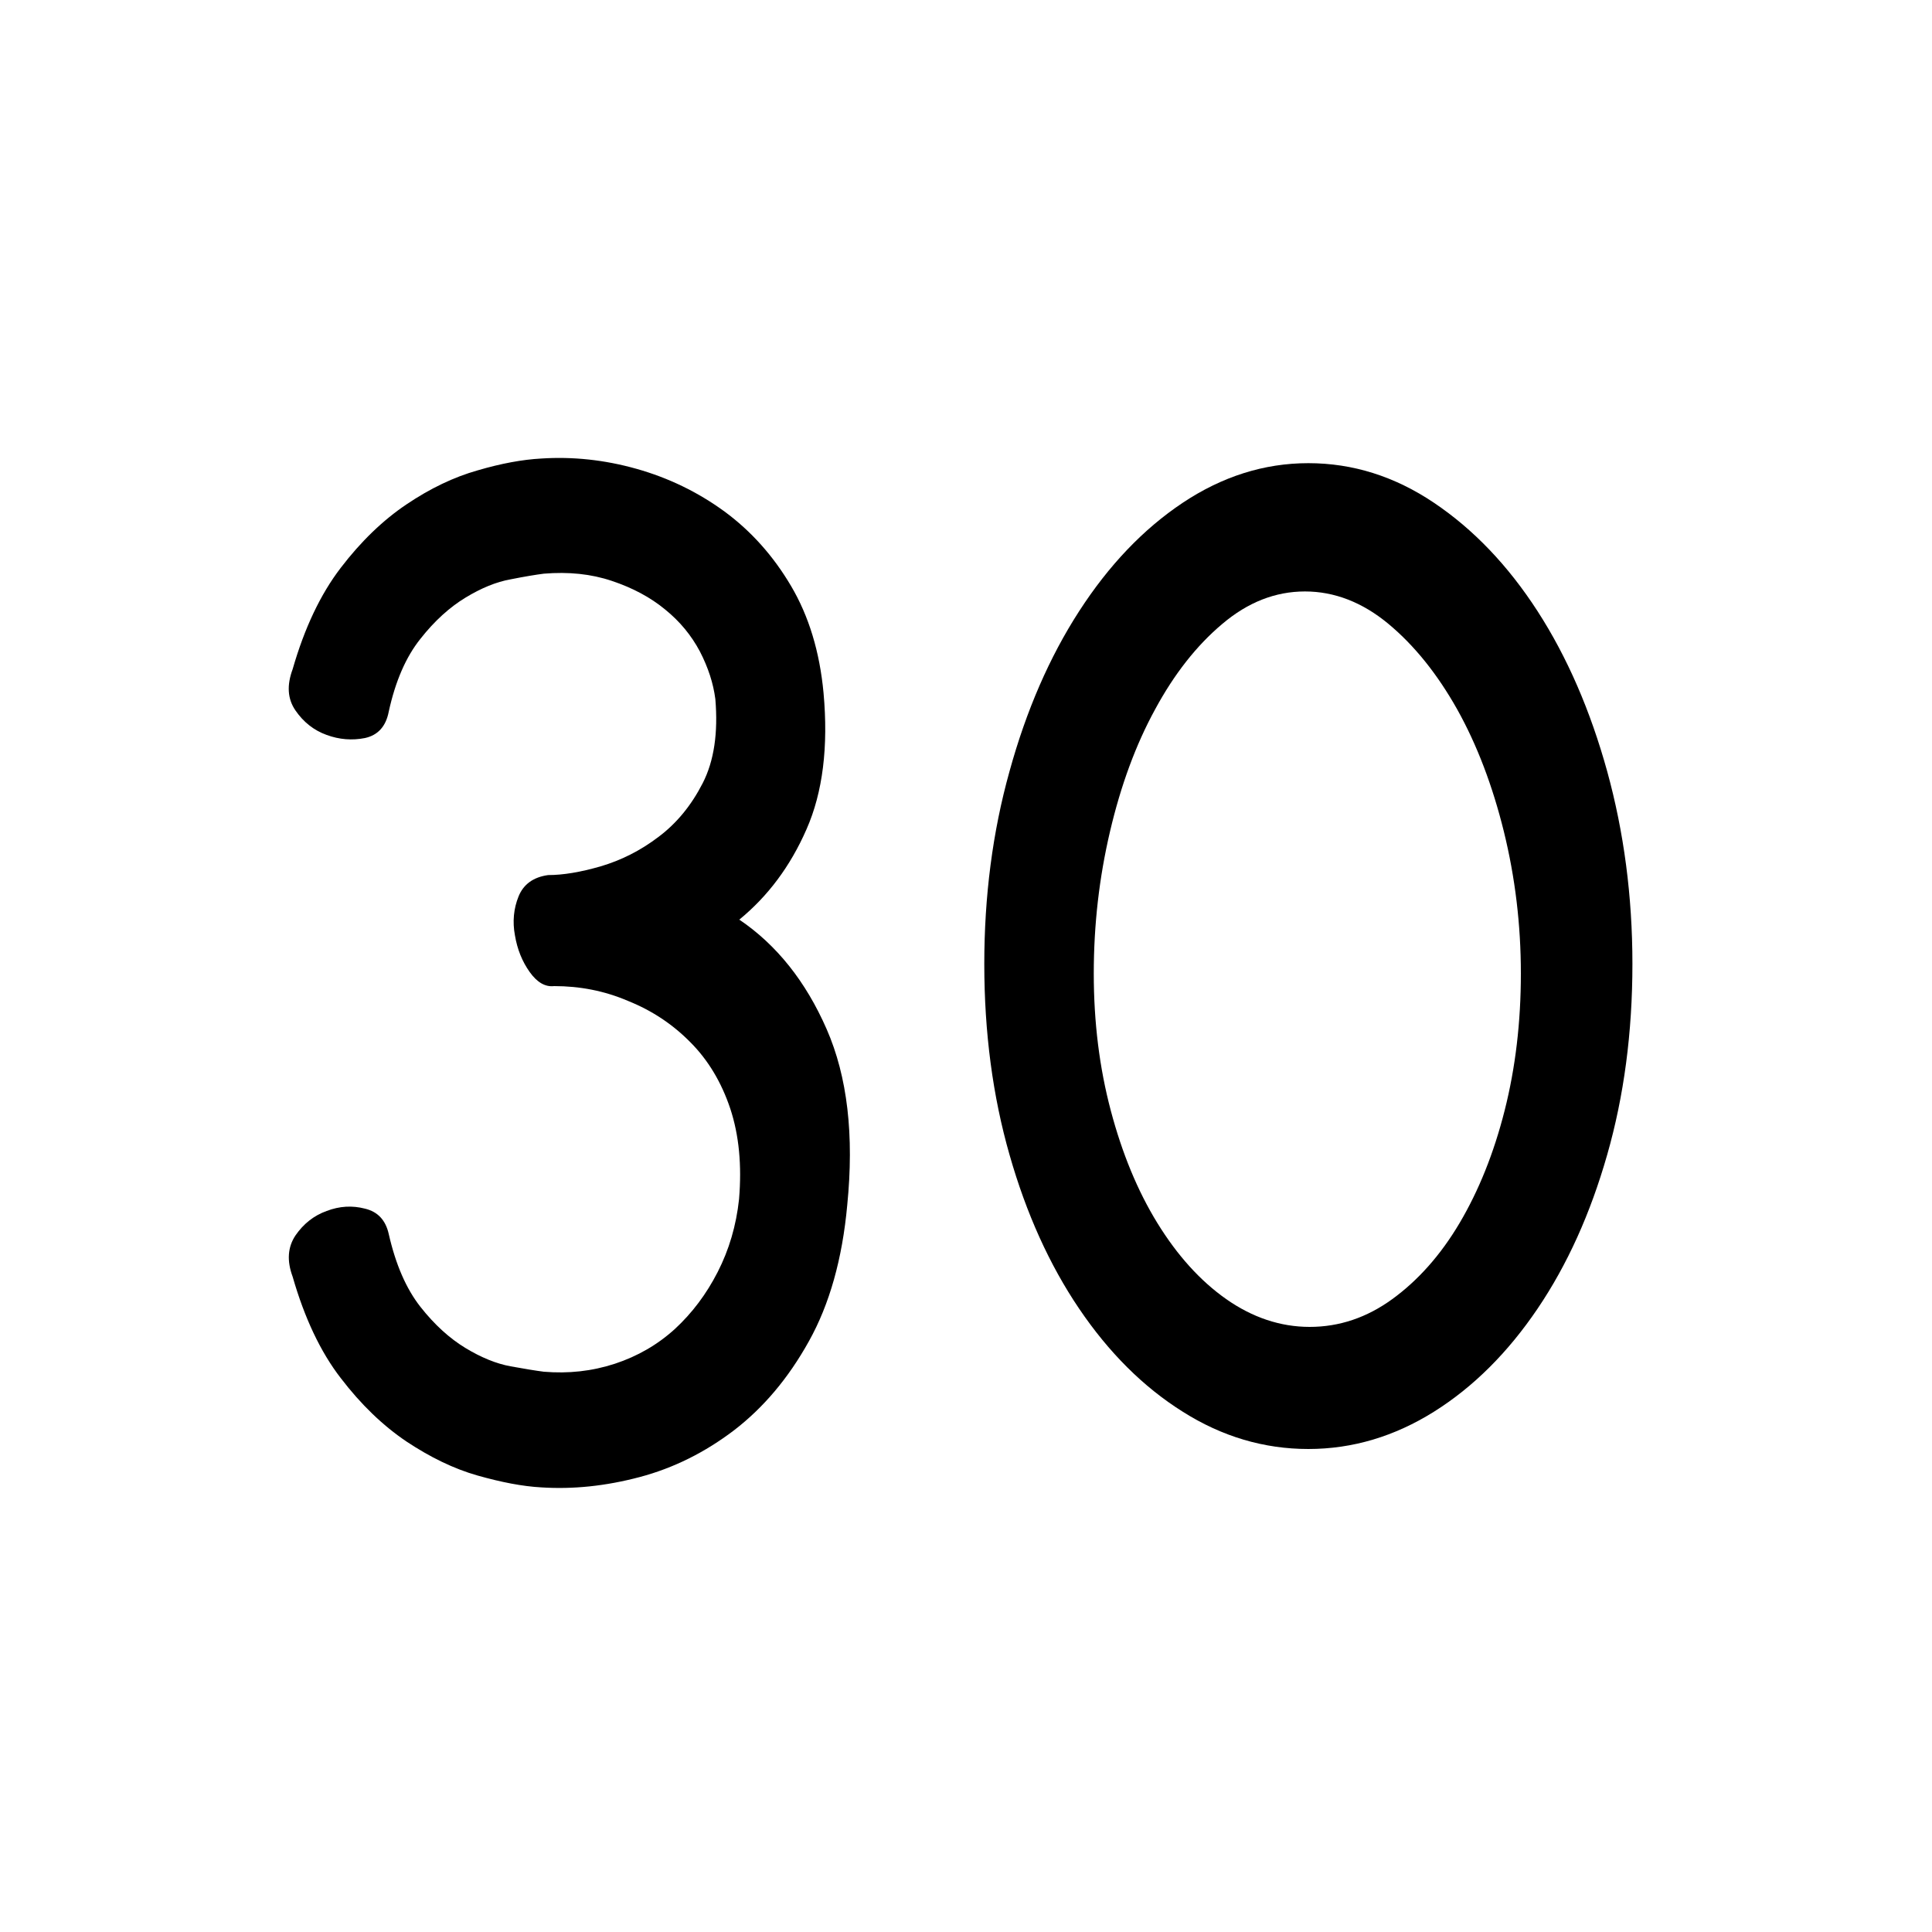 <?xml version="1.0" encoding="utf-8"?>
<!-- Generator: Adobe Illustrator 24.1.1, SVG Export Plug-In . SVG Version: 6.00 Build 0)  -->
<svg version="1.1" id="Layer_1" xmlns="http://www.w3.org/2000/svg" xmlns:xlink="http://www.w3.org/1999/xlink" x="0px" y="0px"
	 viewBox="0 0 75 75" style="enable-background:new 0 0 75 75;" xml:space="preserve">
<g>
	<path d="M21.51,38.28c-0.34,0.04-0.66-0.14-0.95-0.55c-0.29-0.41-0.48-0.88-0.57-1.42c-0.1-0.53-0.05-1.04,0.14-1.51
		c0.19-0.47,0.57-0.75,1.15-0.83c0.57,0,1.25-0.11,2.04-0.34c0.78-0.23,1.53-0.6,2.24-1.14c0.71-0.53,1.28-1.23,1.72-2.09
		c0.44-0.86,0.6-1.95,0.49-3.26c-0.08-0.62-0.28-1.23-0.6-1.85c-0.33-0.62-0.77-1.16-1.35-1.63c-0.57-0.47-1.26-0.84-2.07-1.11
		c-0.8-0.27-1.68-0.36-2.64-0.28c-0.31,0.04-0.74,0.11-1.29,0.22c-0.56,0.1-1.14,0.34-1.75,0.71c-0.61,0.37-1.2,0.9-1.75,1.6
		c-0.56,0.7-0.97,1.64-1.23,2.83c-0.11,0.57-0.42,0.91-0.92,1.02c-0.5,0.1-1,0.06-1.49-0.12c-0.5-0.18-0.9-0.5-1.21-0.95
		c-0.31-0.45-0.34-0.98-0.11-1.6c0.46-1.6,1.08-2.91,1.87-3.94c0.78-1.02,1.64-1.85,2.55-2.46c0.92-0.62,1.84-1.06,2.76-1.32
		c0.92-0.27,1.74-0.42,2.47-0.46c1.22-0.08,2.46,0.05,3.7,0.4c1.24,0.35,2.38,0.9,3.42,1.66c1.03,0.76,1.89,1.72,2.58,2.89
		s1.11,2.55,1.26,4.15c0.19,2.09-0.03,3.86-0.66,5.29c-0.63,1.44-1.5,2.6-2.61,3.51c1.45,0.98,2.58,2.4,3.39,4.25
		s1.07,4.12,0.8,6.83c-0.19,2.09-0.69,3.86-1.49,5.29c-0.8,1.44-1.77,2.58-2.9,3.45c-1.13,0.86-2.35,1.47-3.67,1.82
		c-1.32,0.35-2.59,0.48-3.82,0.4c-0.73-0.04-1.55-0.2-2.47-0.46s-1.84-0.71-2.76-1.32c-0.92-0.62-1.77-1.44-2.55-2.46
		c-0.79-1.02-1.41-2.34-1.87-3.94c-0.23-0.62-0.19-1.15,0.11-1.6c0.31-0.45,0.71-0.77,1.21-0.95c0.5-0.19,0.99-0.22,1.49-0.09
		c0.5,0.12,0.8,0.45,0.92,0.98c0.27,1.19,0.68,2.13,1.23,2.83c0.55,0.7,1.14,1.23,1.75,1.6c0.61,0.37,1.2,0.61,1.75,0.71
		c0.55,0.1,0.98,0.17,1.29,0.21c0.96,0.08,1.87-0.02,2.76-0.31c0.88-0.29,1.66-0.74,2.33-1.35c0.67-0.62,1.22-1.35,1.66-2.21
		c0.44-0.86,0.72-1.8,0.83-2.83c0.11-1.31,0-2.48-0.34-3.51c-0.34-1.02-0.86-1.89-1.55-2.58c-0.69-0.7-1.49-1.23-2.41-1.6
		C23.46,38.46,22.5,38.28,21.51,38.28z"/>
	<path d="M38.21,37.42c0-2.62,0.32-5.12,0.98-7.48c0.65-2.36,1.55-4.43,2.7-6.21c1.15-1.78,2.49-3.19,4.02-4.21
		c1.53-1.02,3.16-1.54,4.88-1.54c1.72,0,3.35,0.51,4.88,1.54c1.53,1.03,2.87,2.43,4.02,4.21c1.15,1.78,2.05,3.86,2.7,6.21
		c0.65,2.36,0.98,4.85,0.98,7.48c0,2.67-0.33,5.14-0.98,7.41c-0.65,2.28-1.55,4.27-2.7,5.97c-1.15,1.7-2.49,3.04-4.02,4
		c-1.53,0.96-3.16,1.45-4.88,1.45c-1.72,0-3.35-0.48-4.88-1.45c-1.53-0.96-2.87-2.3-4.02-4c-1.15-1.7-2.05-3.69-2.7-5.97
		C38.54,42.56,38.21,40.09,38.21,37.42z M42.46,37.79c0,1.89,0.22,3.66,0.66,5.32c0.44,1.66,1.04,3.12,1.81,4.37
		s1.66,2.24,2.67,2.95s2.1,1.08,3.24,1.08c1.15,0,2.22-0.36,3.21-1.08c0.99-0.72,1.87-1.7,2.61-2.95s1.33-2.71,1.75-4.37
		c0.42-1.66,0.63-3.43,0.63-5.32c0-1.89-0.22-3.72-0.66-5.51c-0.44-1.78-1.04-3.36-1.81-4.74c-0.77-1.37-1.66-2.48-2.67-3.32
		c-1.01-0.84-2.1-1.26-3.24-1.26c-1.15,0-2.22,0.42-3.21,1.26c-1,0.84-1.87,1.95-2.61,3.32c-0.75,1.37-1.33,2.95-1.75,4.74
		C42.67,34.07,42.46,35.9,42.46,37.79z"/>
</g>
</svg>
